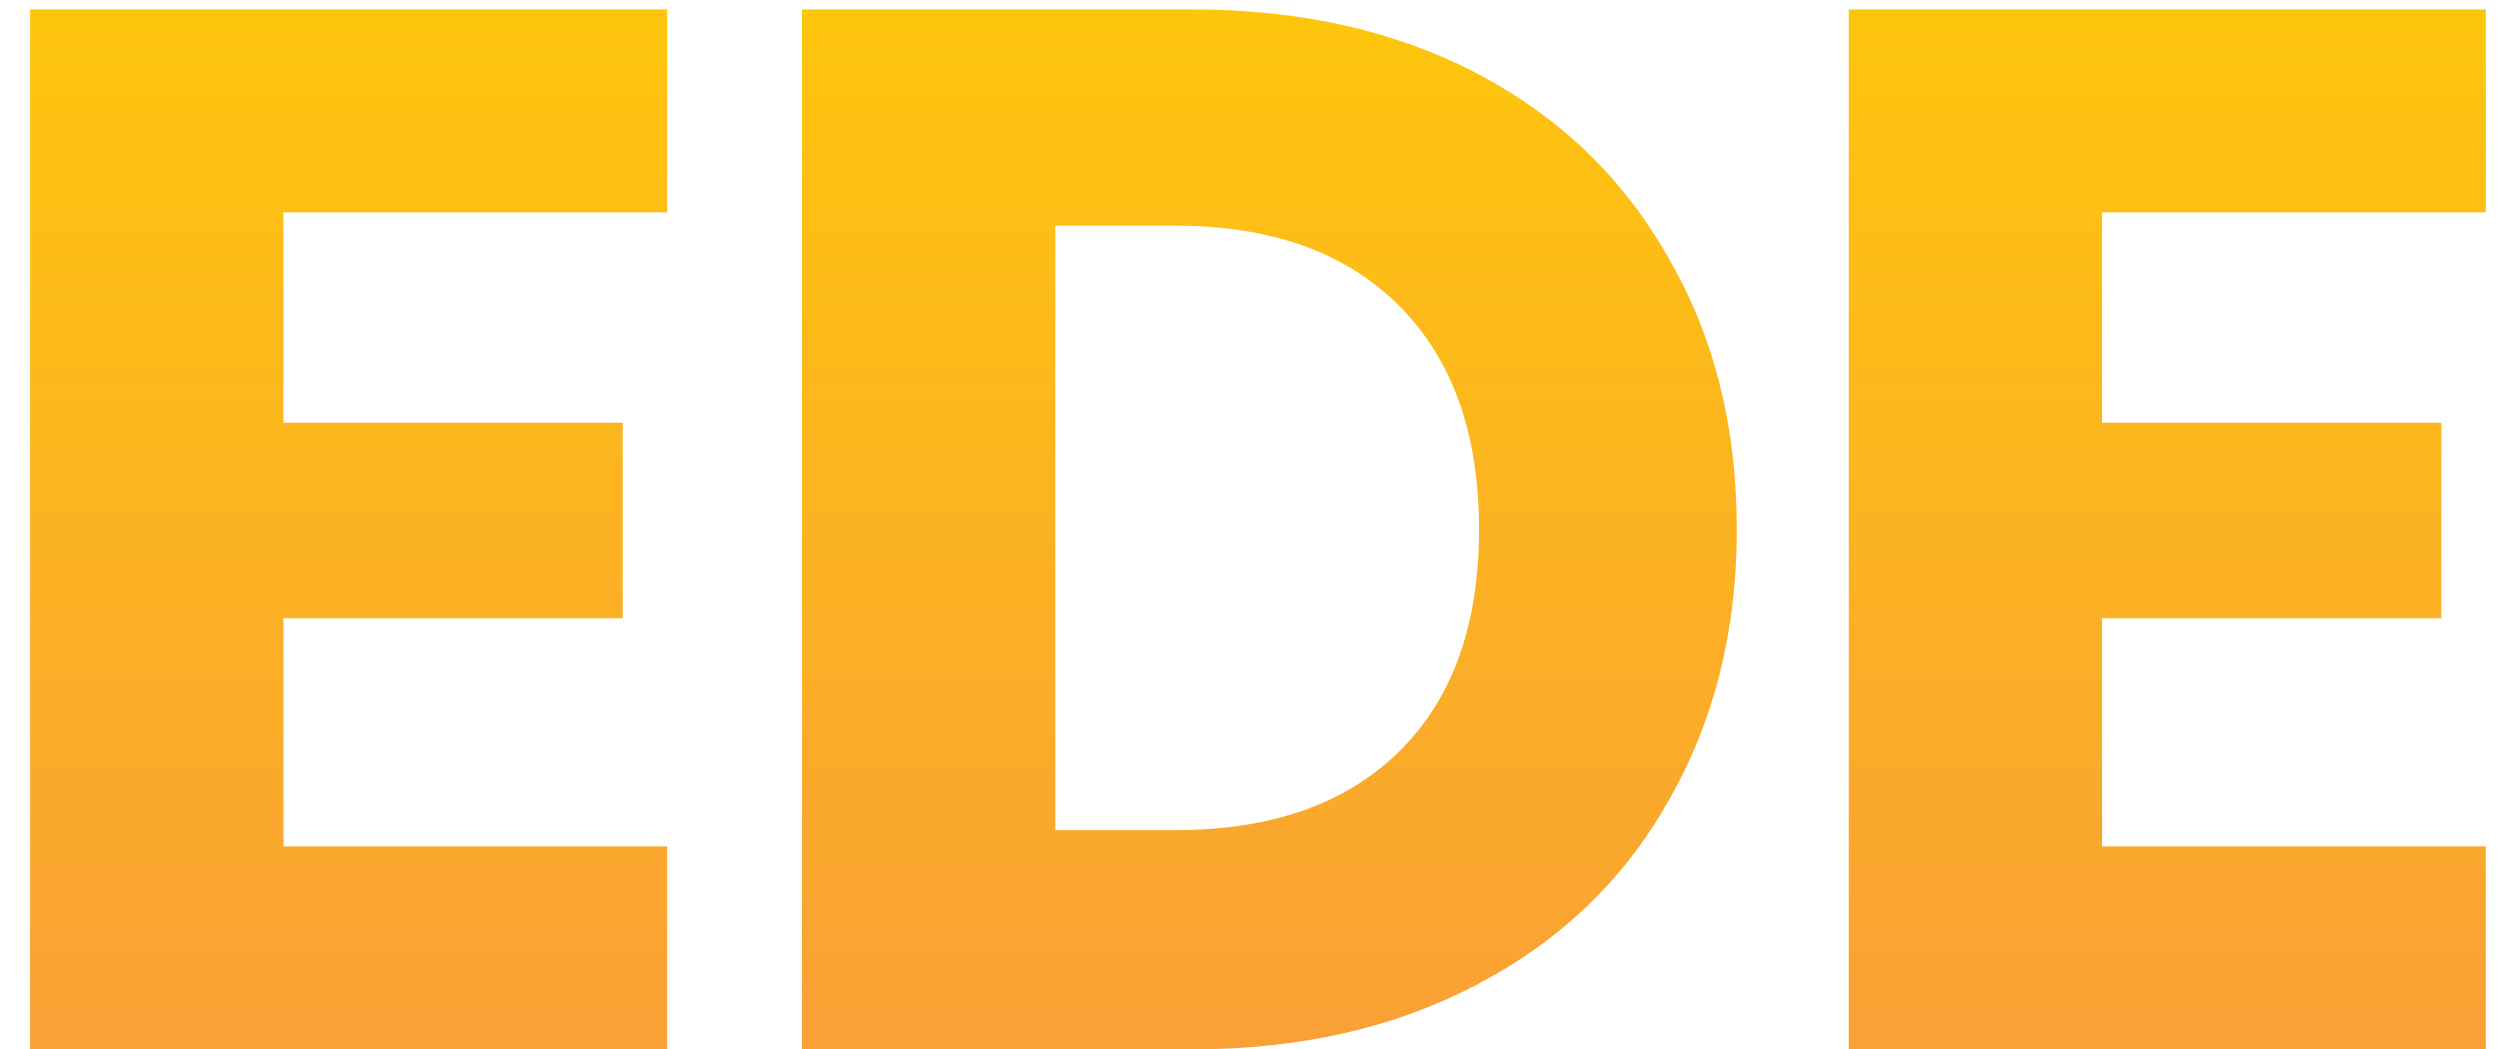 <svg width="81" height="34" viewBox="0 0 81 34" fill="none" xmlns="http://www.w3.org/2000/svg">
<path d="M9.184 6.88V13.696H20.176V20.032H9.184V27.424H21.616V34H0.976V0.304H21.616V6.88H9.184ZM38.609 0.304C42.161 0.304 45.265 1.008 47.921 2.416C50.577 3.824 52.625 5.808 54.065 8.368C55.537 10.896 56.273 13.824 56.273 17.152C56.273 20.448 55.537 23.376 54.065 25.936C52.625 28.496 50.561 30.48 47.873 31.888C45.217 33.296 42.129 34 38.609 34H25.985V0.304H38.609ZM38.081 26.896C41.185 26.896 43.601 26.048 45.329 24.352C47.057 22.656 47.921 20.256 47.921 17.152C47.921 14.048 47.057 11.632 45.329 9.904C43.601 8.176 41.185 7.312 38.081 7.312H34.193V26.896H38.081ZM68.108 6.88V13.696H79.1V20.032H68.108V27.424H80.54V34H59.9V0.304H80.54V6.88H68.108Z" fill="url(#paint0_linear_2321_131)"/>
<defs>
<linearGradient id="paint0_linear_2321_131" x1="40.5" y1="-10" x2="40.5" y2="44" gradientUnits="userSpaceOnUse">
<stop stop-color="#FFD100"/>
<stop offset="1" stop-color="#F89542"/>
</linearGradient>
</defs>
</svg>
